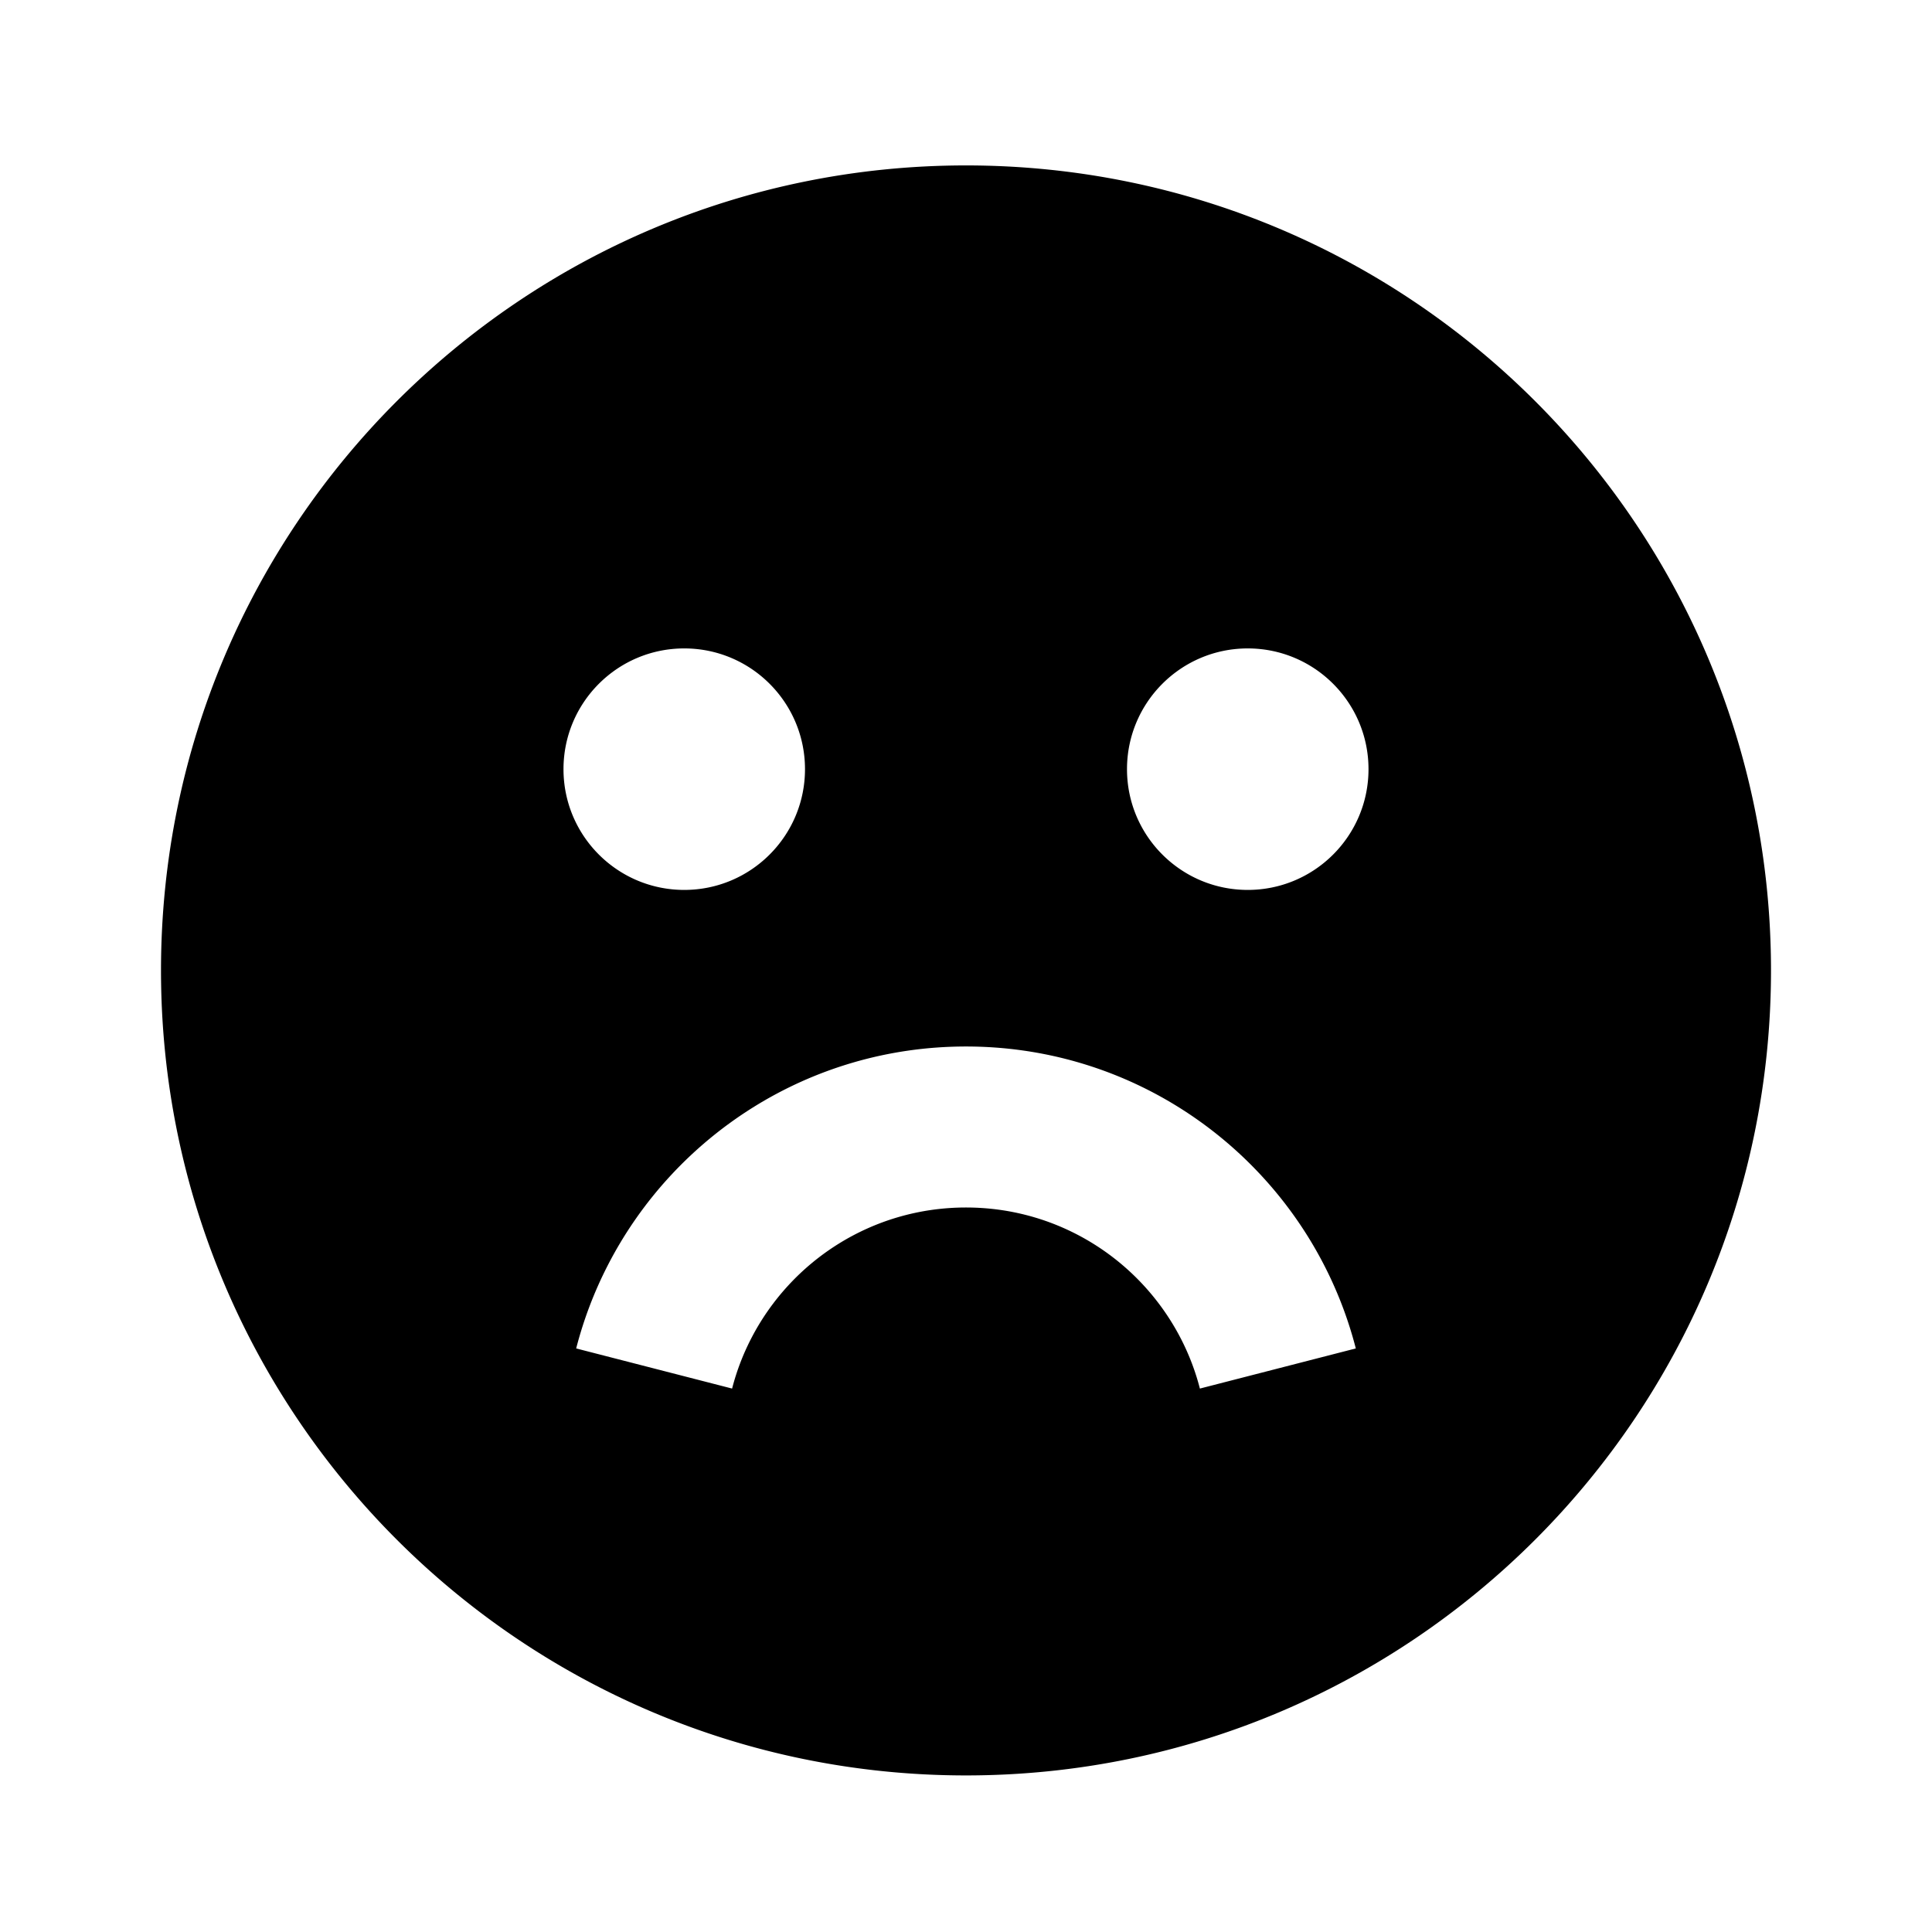 <svg xmlns="http://www.w3.org/2000/svg" xmlns:xlink="http://www.w3.org/1999/xlink" width="512" height="512" viewBox="0 0 512 512"><path fill="currentColor" fill-rule="evenodd" d="M469.333 257.171c0 117.82-95.513 213.334-213.333 213.334c-117.821 0-213.333-95.514-213.333-213.334S138.179 43.838 256 43.838c117.82 0 213.333 95.512 213.333 213.333m-256.001-53.333c0 17.672-14.327 32-32 32s-32-14.328-32-32s14.327-32 32-32s32 14.327 32 32m117.335 32c17.672 0 32-14.328 32-32s-14.328-32-32-32c-17.675 0-32 14.327-32 32c0 17.672 14.325 32 32 32M198.964 354.922c10.62-20.776 32.193-34.923 57.034-34.923c24.84 0 46.413 14.147 57.033 34.923a63.4 63.4 0 0 1 4.952 13.062l41.32-10.635a106 106 0 0 0-8.281-21.848c-17.629-34.484-53.542-58.168-95.024-58.168s-77.396 23.684-95.024 58.168a106 106 0 0 0-8.281 21.848l41.32 10.635a63.4 63.4 0 0 1 4.951-13.062" clip-rule="evenodd"/></svg>